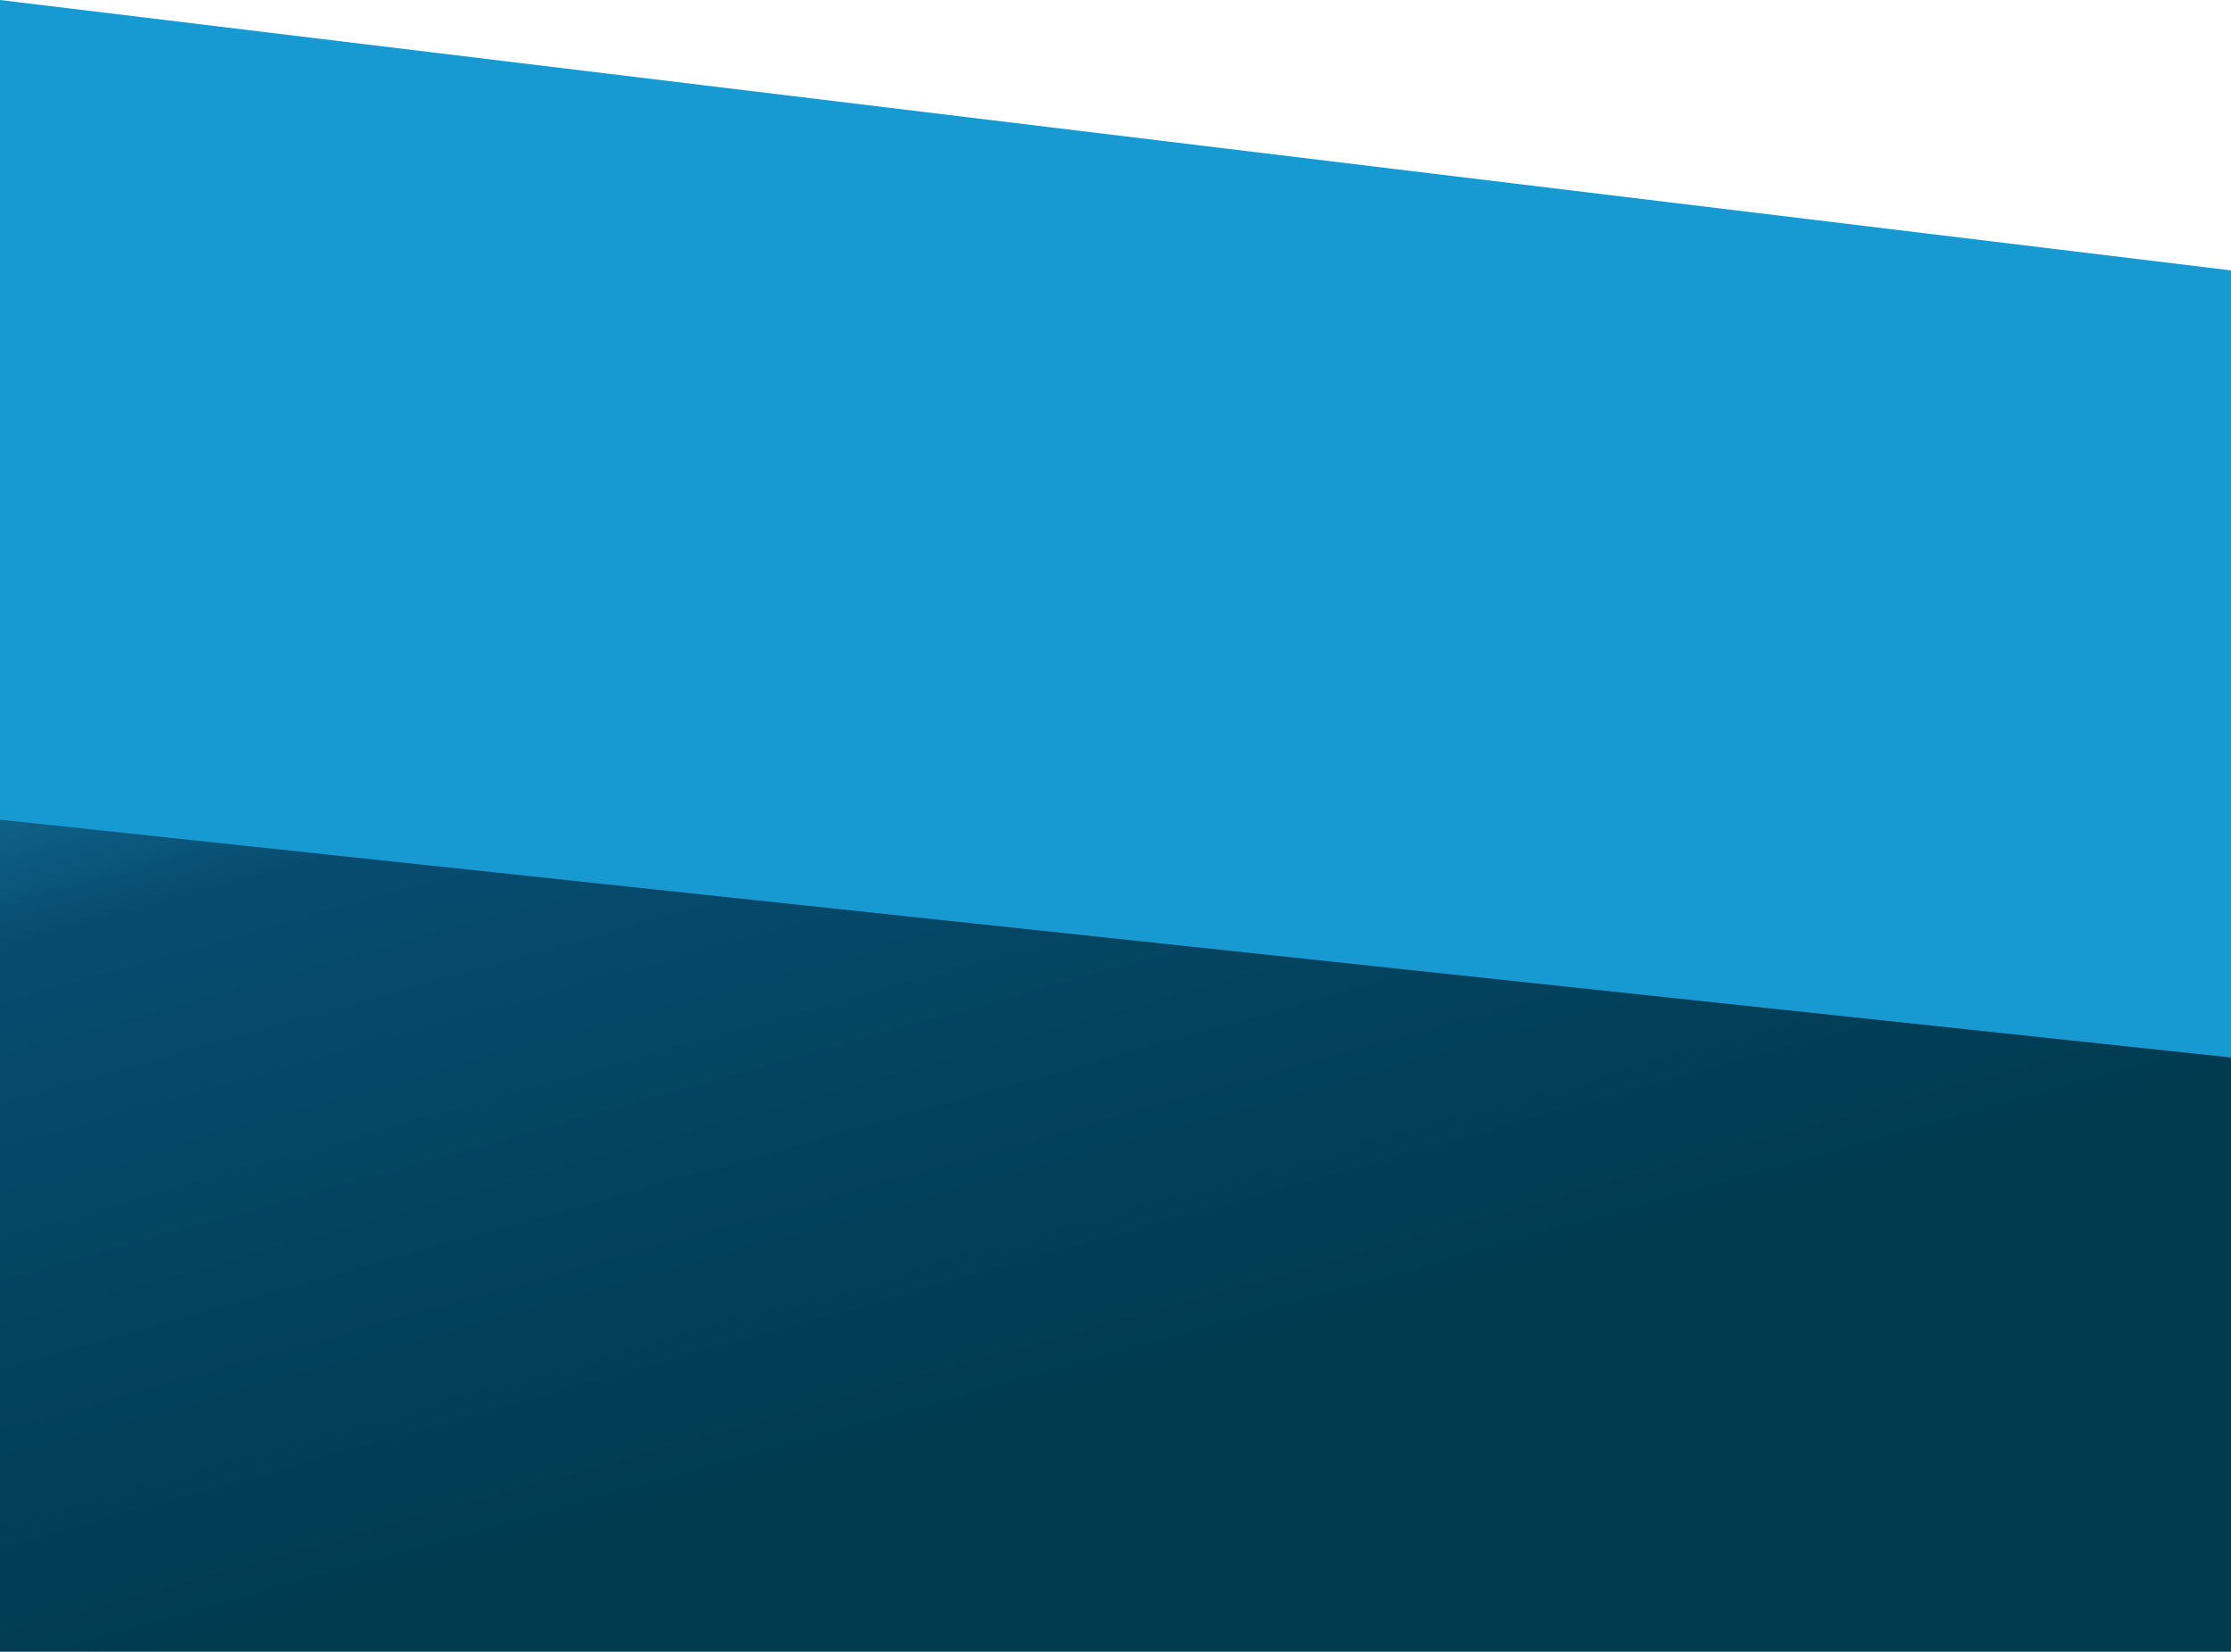 <svg width="1440" height="1066" viewBox="0 0 1440 1066" fill="none" xmlns="http://www.w3.org/2000/svg">
<path d="M0 0.002L1440 174.502V964.002H0L0 0.002Z" fill="#179AD2"/>
<path d="M0 1066L1440 1066L1440 682.501L-5.52521e-05 529.001L0 1066Z" fill="url(#paint0_linear_28_4728)"/>
<defs>
<linearGradient id="paint0_linear_28_4728" x1="720" y1="895.336" x2="467.825" y2="-3.546" gradientUnits="userSpaceOnUse">
<stop stop-color="#003B50"/>
<stop offset="0.5" stop-color="#074C70"/>
<stop offset="1" stop-color="#35C5F5"/>
</linearGradient>
</defs>
</svg>
